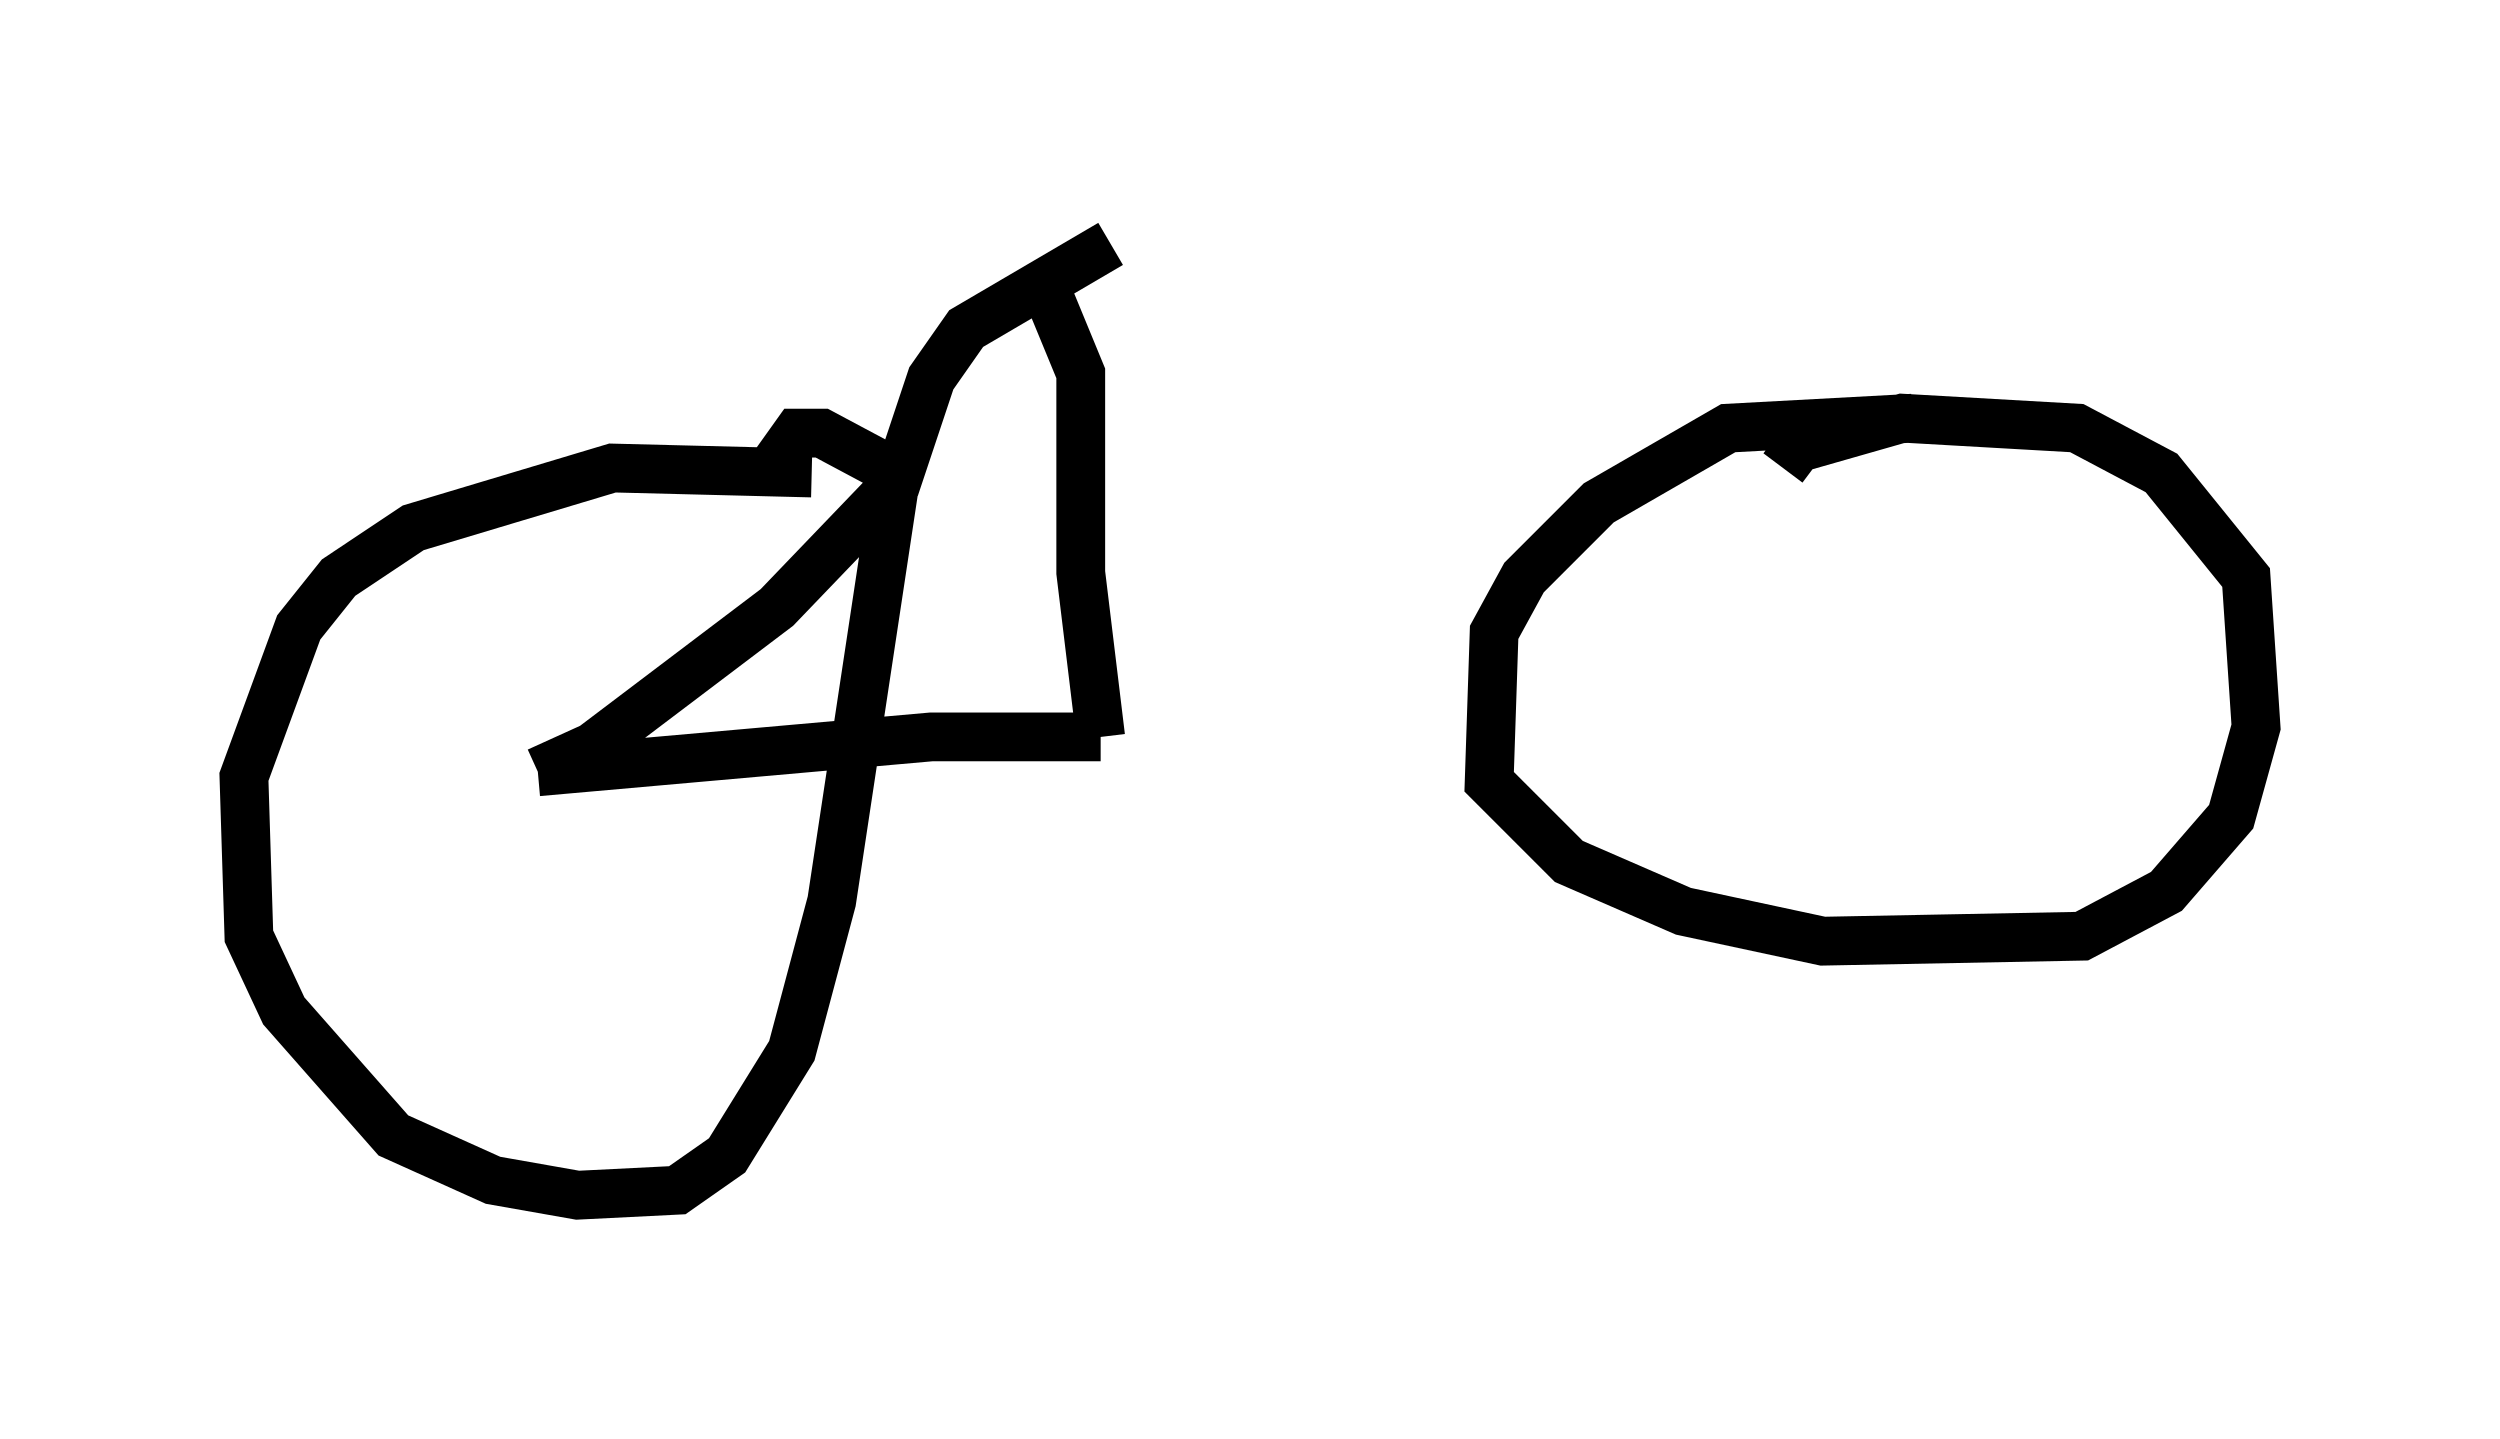 <?xml version="1.0" encoding="utf-8" ?>
<svg baseProfile="full" height="29.498" version="1.1" width="51.242" xmlns="http://www.w3.org/2000/svg" xmlns:ev="http://www.w3.org/2001/xml-events" xmlns:xlink="http://www.w3.org/1999/xlink"><defs /><rect fill="white" height="29.498" width="51.242" x="0" y="0" /><path d="M18.781, 10.308 m-2.144, -0.613 l-4.083, -0.102 -4.083, 1.225 l-1.531, 1.021 -0.817, 1.021 l-1.123, 3.063 0.102, 3.267 l0.715, 1.531 2.246, 2.552 l2.042, 0.919 1.735, 0.306 l2.042, -0.102 1.021, -0.715 l1.327, -2.144 0.817, -3.063 l1.327, -8.779 -1.531, -0.817 l-0.51, 0.0 -0.51, 0.715 m23.377, -1.021 l-3.777, 0.204 -2.654, 1.531 l-1.531, 1.531 -0.613, 1.123 l-0.102, 3.063 1.633, 1.633 l2.348, 1.021 2.858, 0.613 l5.308, -0.102 1.735, -0.919 l1.327, -1.531 0.51, -1.838 l-0.204, -3.063 -1.735, -2.144 l-1.735, -0.919 -3.573, -0.204 l-2.144, 0.613 -0.306, 0.408 m-25.521, 6.227 l8.065, -0.715 3.471, 0.0 m-11.536, 0.715 l1.123, -0.51 3.777, -2.858 l2.45, -2.552 0.715, -2.144 l0.715, -1.021 2.96, -1.735 m-0.204, 10.106 l-0.408, -3.369 0.0, -4.083 l-0.715, -1.735 " fill="none" stroke="black" stroke-width="1" /></svg>